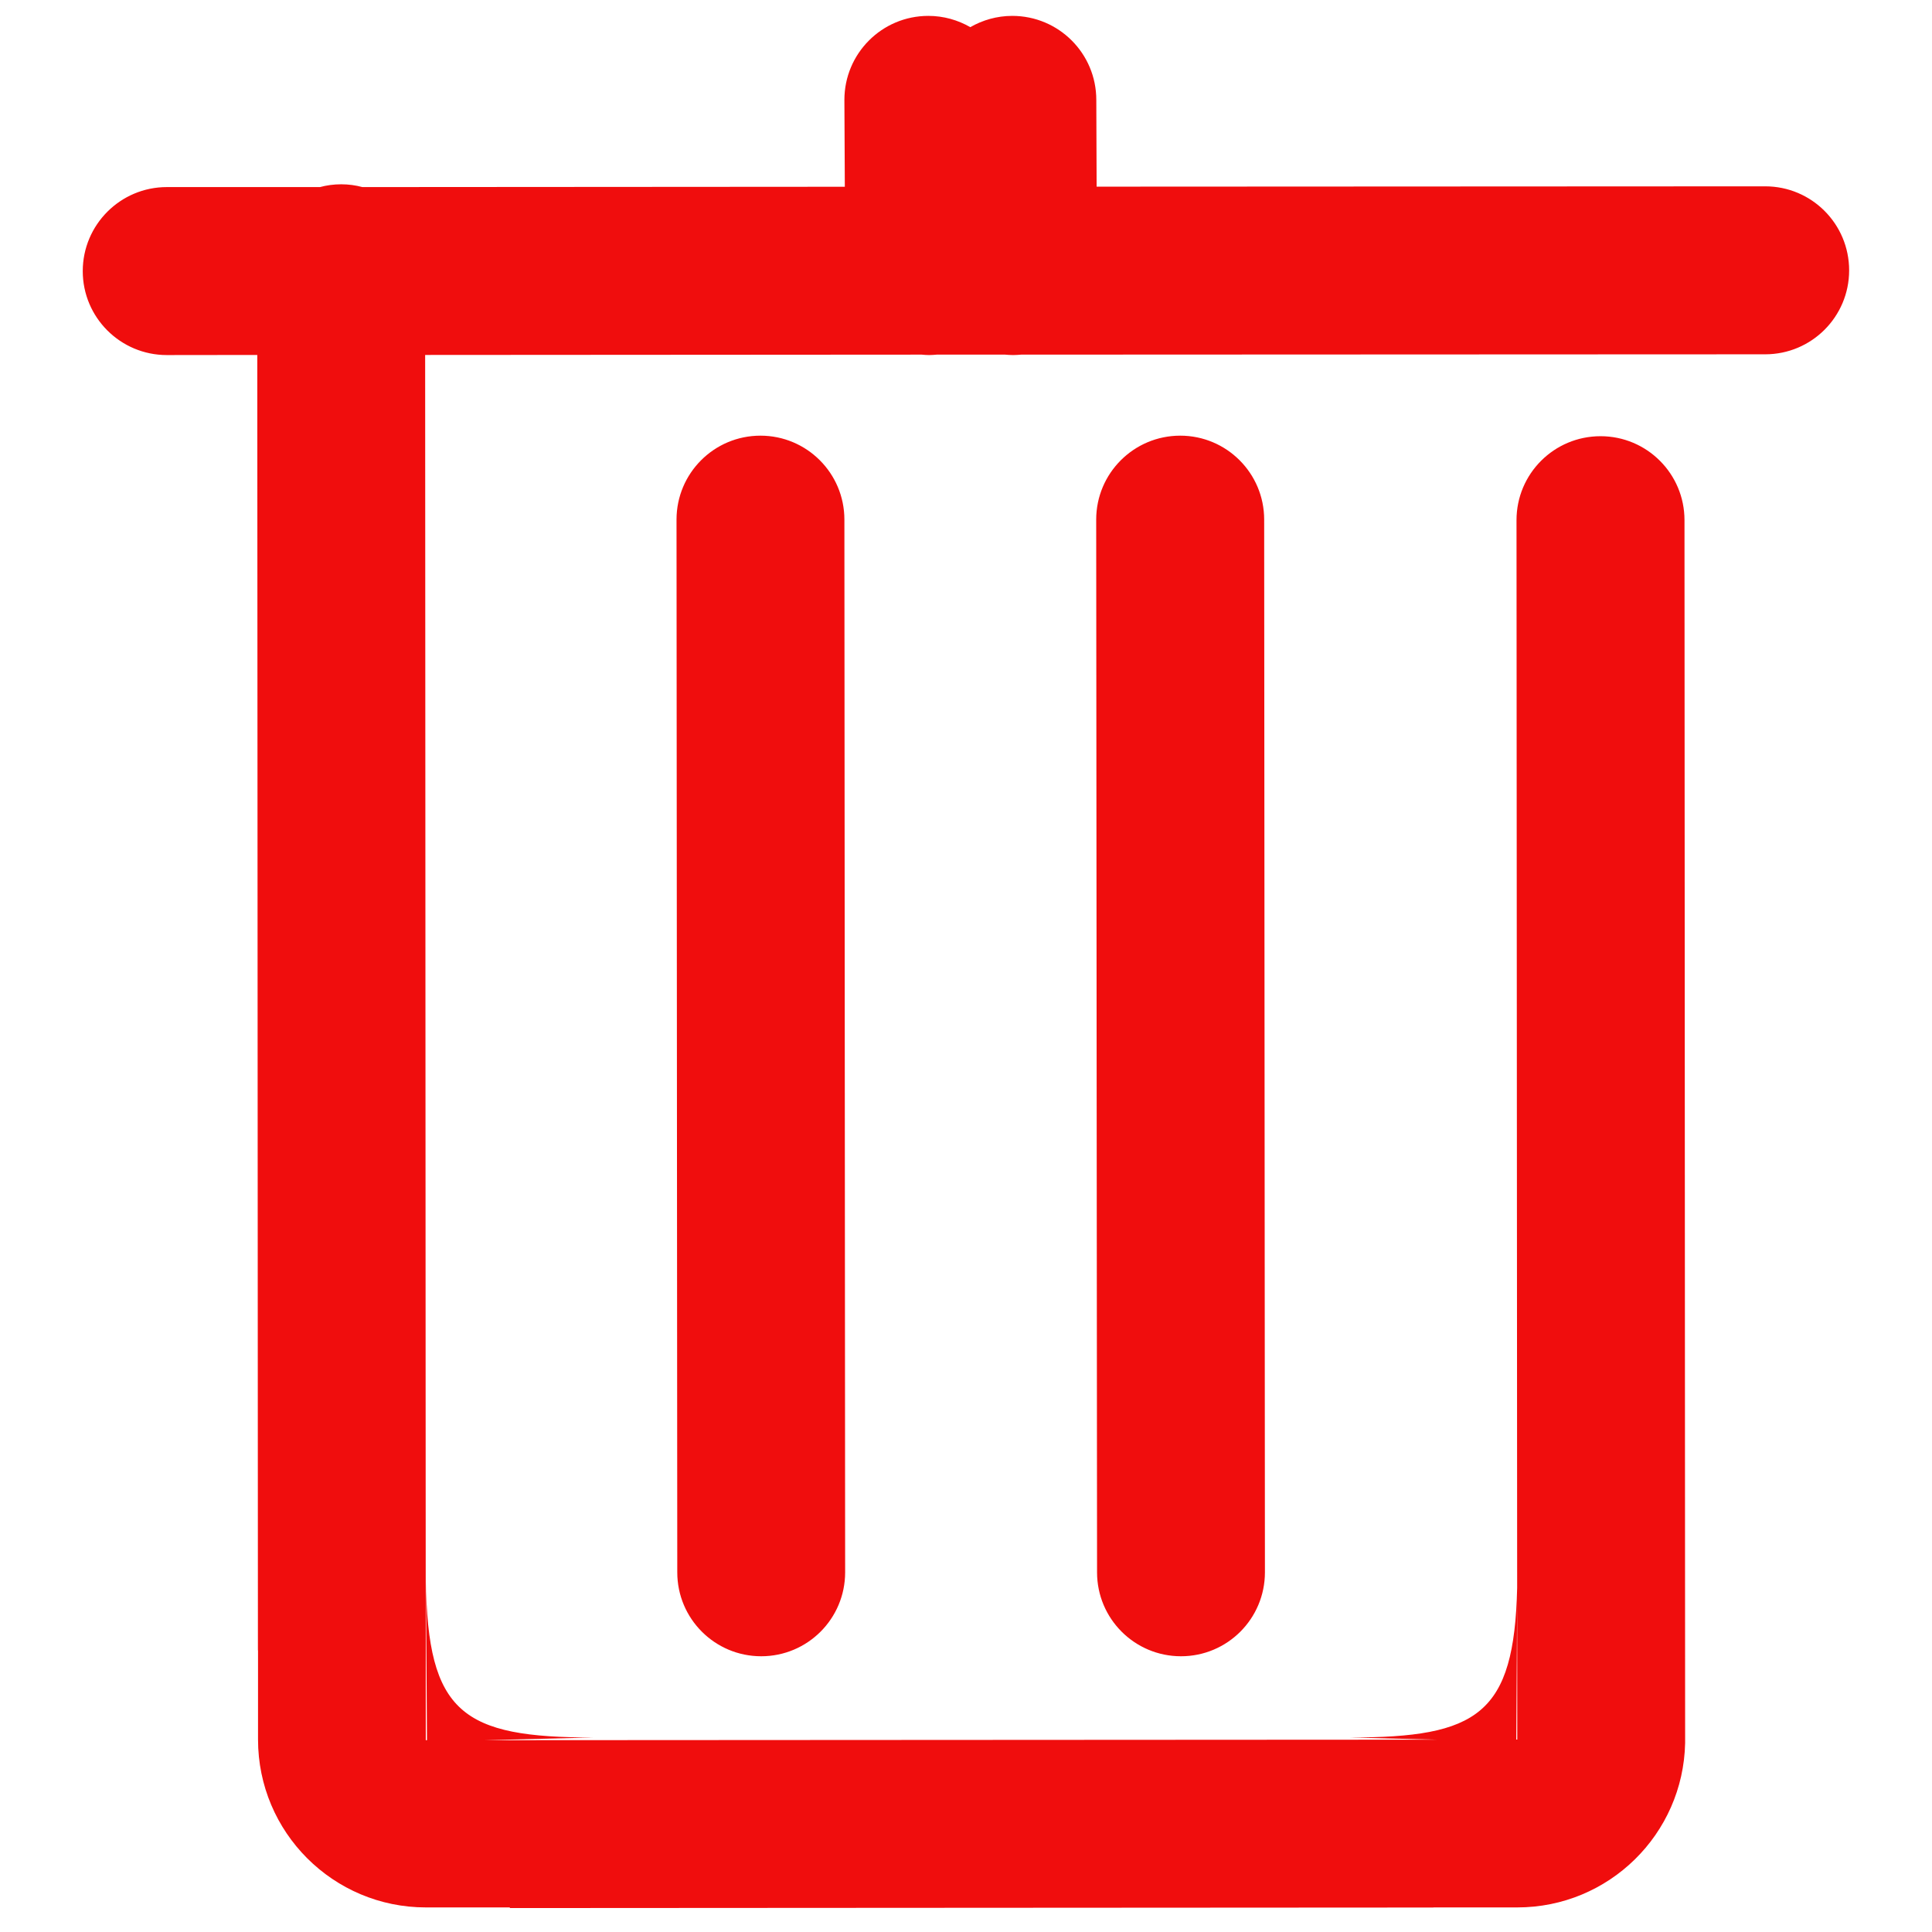  <svg
  v-if="PAGE_EDIT"
  xmlns="http://www.w3.org/2000/svg"
  width="18"
  height="18"
  viewBox="0 0 18 18"
  fill="none"
>
  <path
    d="M3.968 14.717L3.968 14.623C3.968 14.655 3.968 14.686 3.968 14.717ZM10.996 4.059C10.564 4.059 10.213 4.409 10.213 4.841L10.221 14.649C10.221 15.081 10.571 15.431 11.003 15.431C11.435 15.431 11.785 15.081 11.785 14.649L11.778 4.841C11.778 4.409 11.428 4.059 10.996 4.059ZM16.446 1.736L10.217 1.739L10.214 0.931C10.214 0.498 9.864 0.148 9.431 0.148C9.289 0.148 9.155 0.187 9.04 0.253C8.925 0.187 8.792 0.148 8.649 0.148C8.217 0.148 7.867 0.498 7.867 0.931L7.871 1.74L3.376 1.743C3.313 1.726 3.247 1.717 3.179 1.717C3.11 1.717 3.044 1.726 2.981 1.743L1.554 1.743C1.122 1.743 0.771 2.094 0.771 2.526C0.771 2.958 1.122 3.308 1.554 3.308L2.397 3.307L2.403 15.376H2.404V16.207C2.404 17.071 3.104 17.771 3.968 17.771H4.75V17.777L13.354 17.772V17.771H14.136C14.989 17.771 15.682 17.089 15.7 16.24L15.694 4.846C15.694 4.414 15.344 4.064 14.912 4.064C14.479 4.064 14.129 4.414 14.129 4.846L14.135 14.794C14.107 15.972 13.772 16.188 12.572 16.188L13.385 16.208L4.509 16.213L5.532 16.188C4.307 16.188 3.983 15.963 3.968 14.717L3.978 16.213H3.967L3.961 3.307L8.587 3.304C8.61 3.306 8.633 3.308 8.656 3.308C8.68 3.308 8.703 3.306 8.727 3.304L9.364 3.304C9.389 3.306 9.413 3.308 9.439 3.308C9.464 3.308 9.489 3.306 9.514 3.304L16.446 3.301C16.878 3.301 17.228 2.951 17.228 2.519C17.228 2.086 16.878 1.736 16.446 1.736ZM14.135 14.924L14.136 16.207H14.127L14.135 14.924ZM7.085 4.059C6.653 4.059 6.303 4.409 6.303 4.841L6.31 14.649C6.31 15.081 6.66 15.431 7.092 15.431C7.524 15.431 7.874 15.081 7.874 14.649L7.867 4.841C7.867 4.409 7.517 4.059 7.085 4.059Z"
    fill="#F00D0D"
  />
</svg>